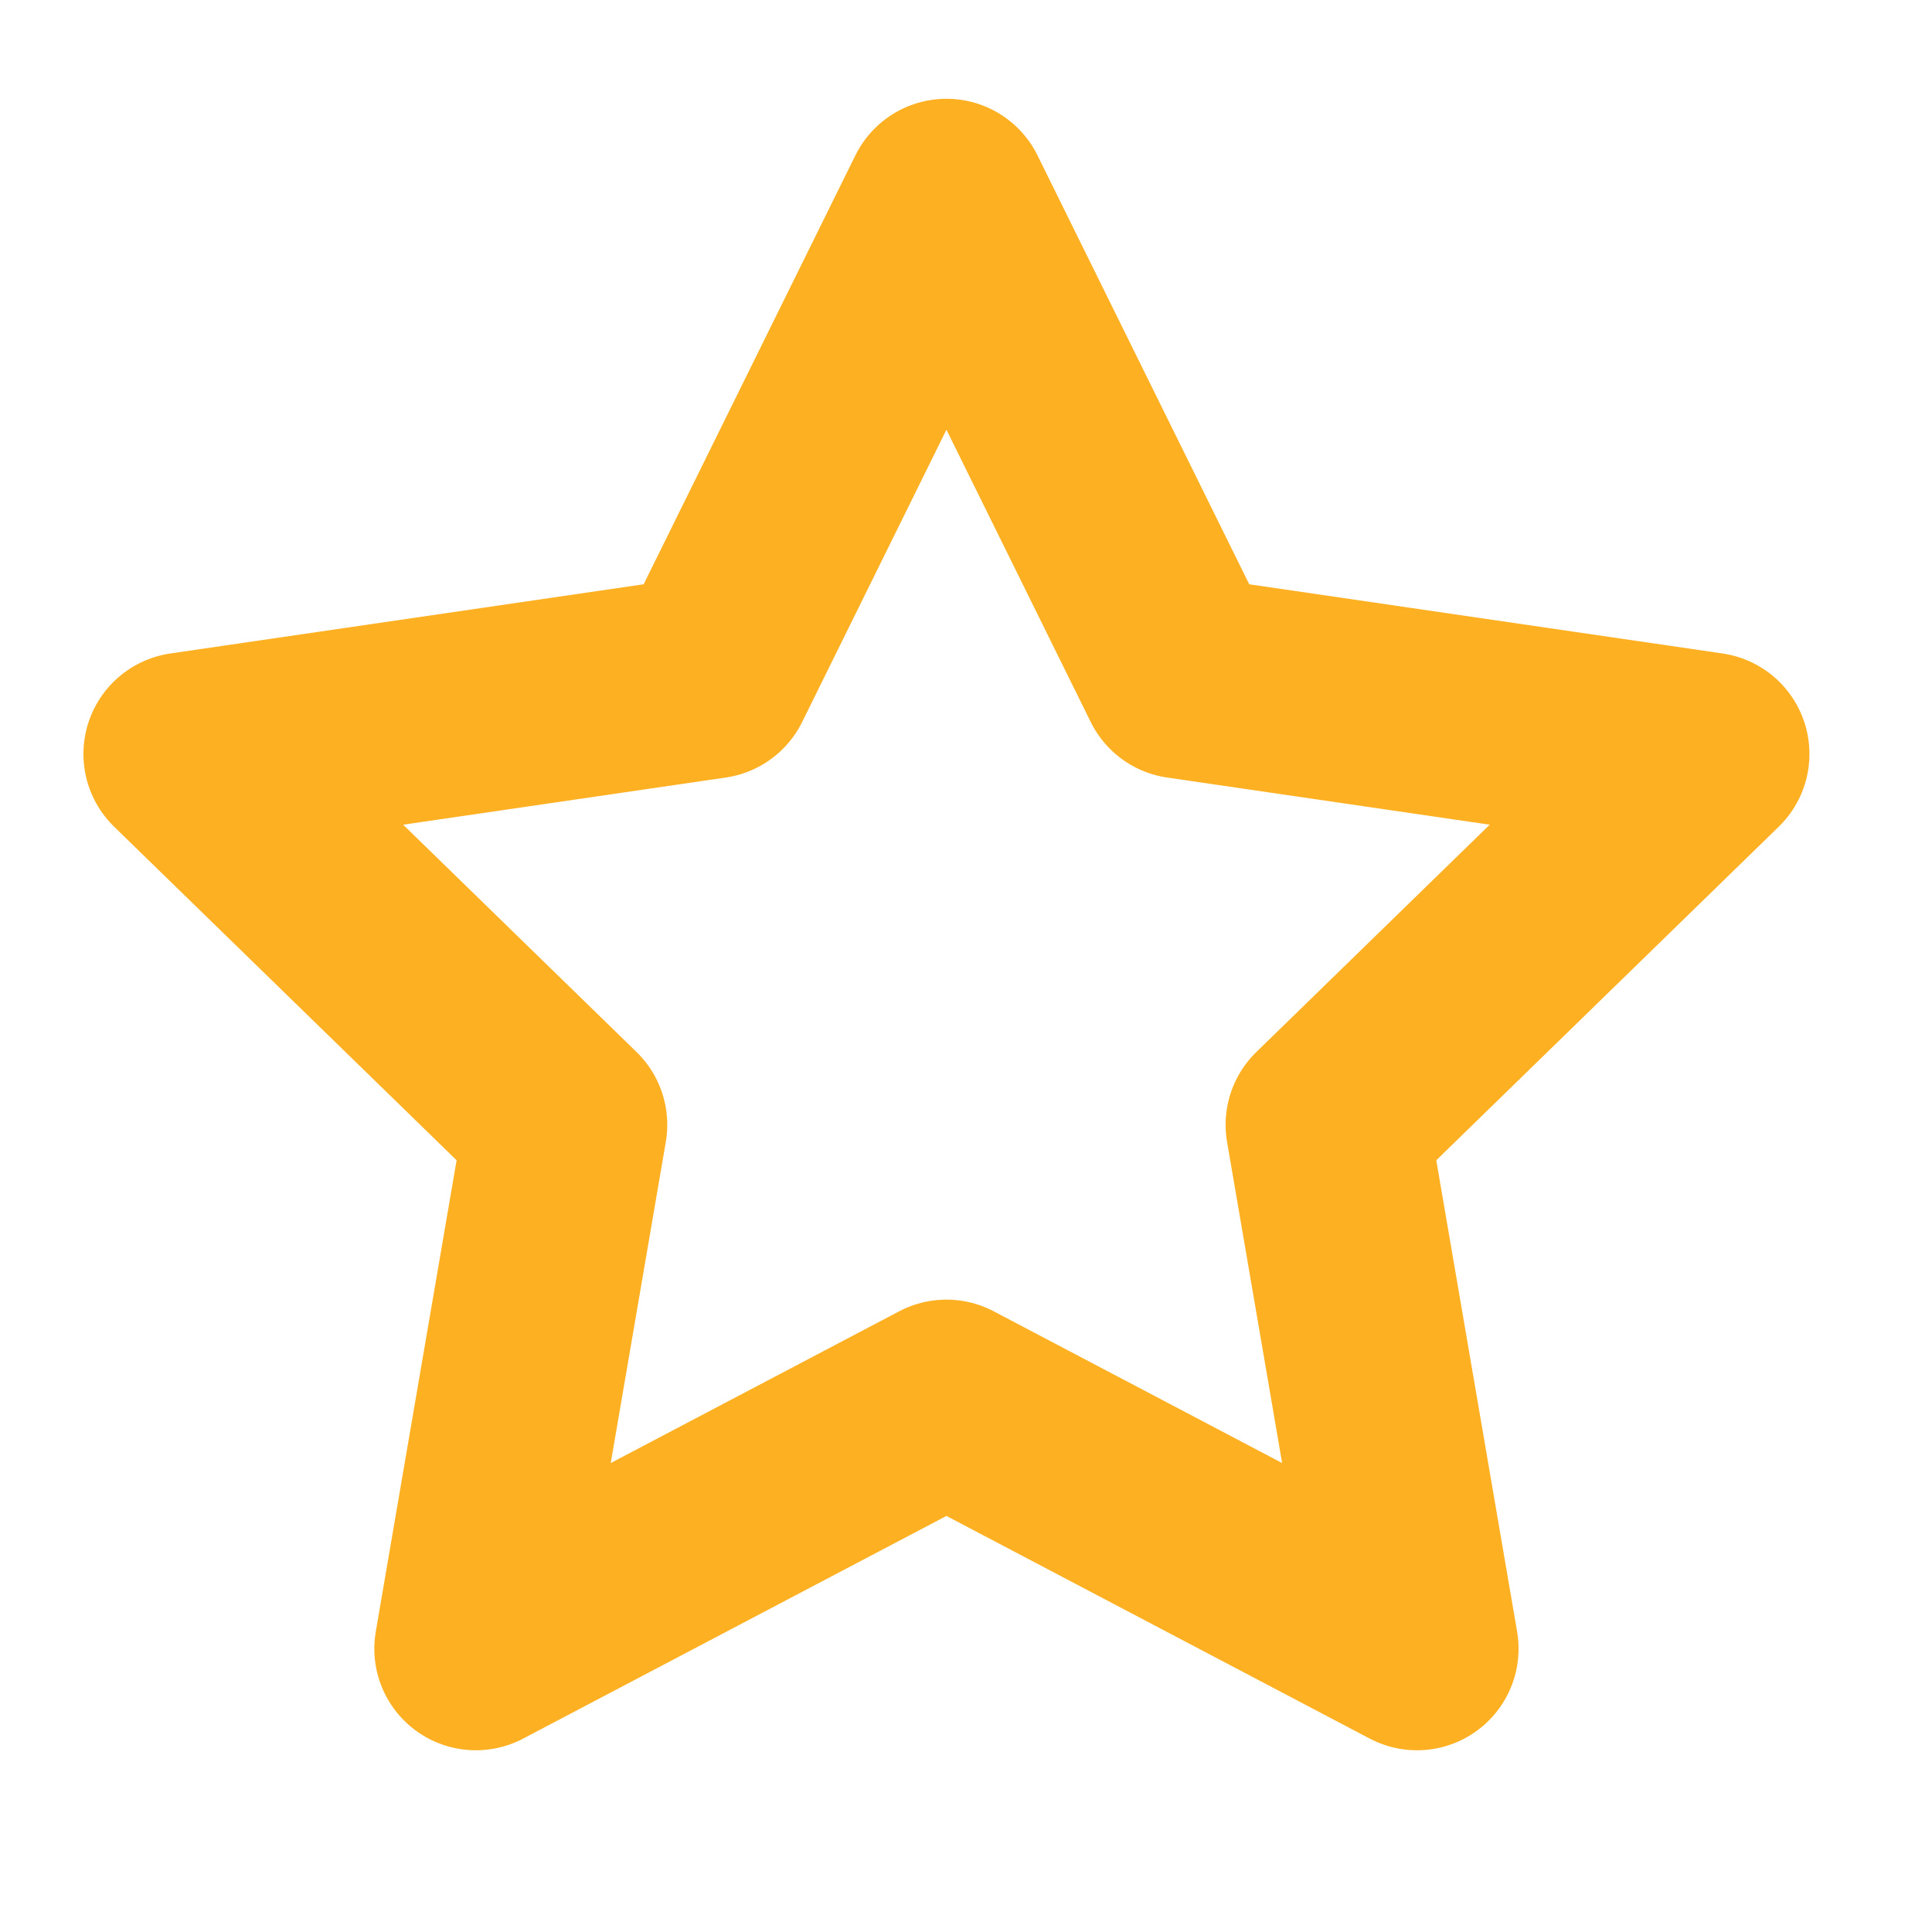 <svg width="16" height="16" viewBox="0 0 16 16" fill="none" xmlns="http://www.w3.org/2000/svg">
<g clip-path="url(#clip0_8675_2508)">
<path d="M7.838 1.659L9.787 5.607L14.144 6.244L10.991 9.315L11.735 13.654L7.838 11.604L3.941 13.654L4.685 9.315L1.532 6.244L5.889 5.607L7.838 1.659Z" stroke="#FDB022" stroke-width="1.682" stroke-linecap="round" stroke-linejoin="round"/>
</g>
<defs>
<clipPath id="clip0_8675_2508">
<rect width="15.135" height="15.135" fill="white" transform="translate(0.271 0.398)"/>
</clipPath>
</defs>
</svg>
